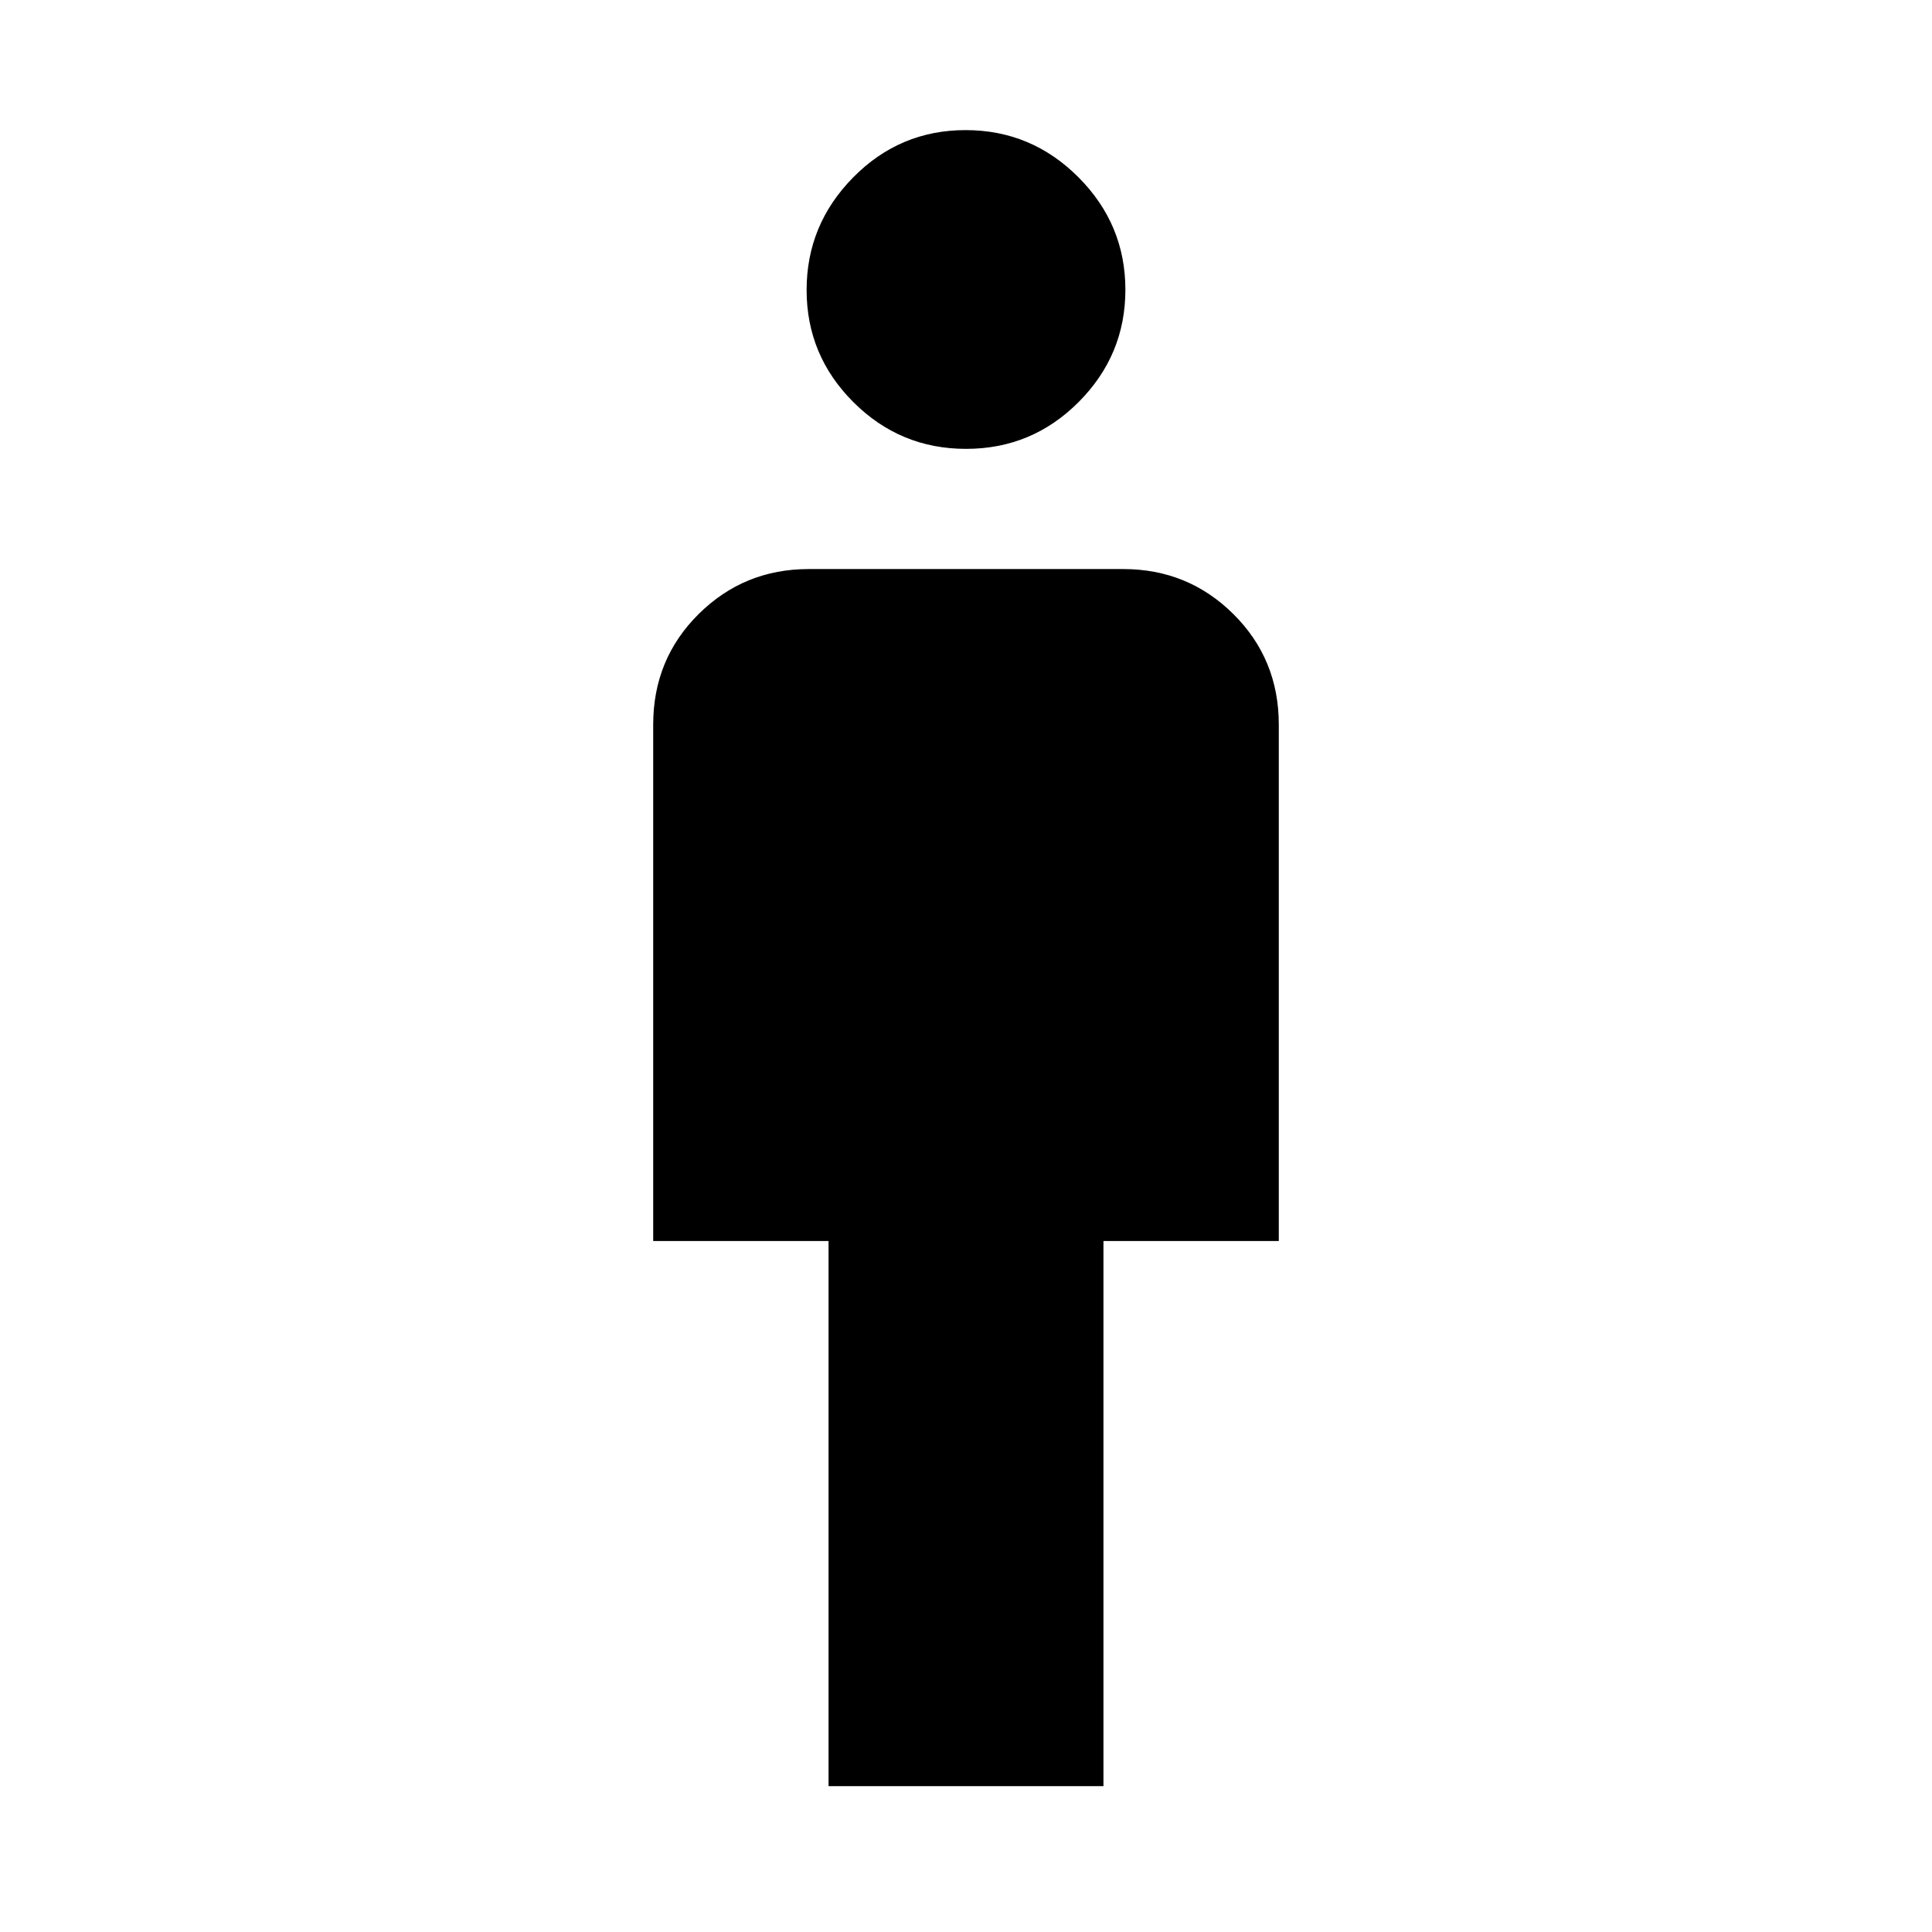 <svg xmlns="http://www.w3.org/2000/svg" height="48" viewBox="0 -960 960 960" width="48"><path d="M411.7-72.48v-270.87h-87.13v-256.58q0-32.53 22.55-54.92 22.56-22.39 54.75-22.39h156.26q32.19 0 54.75 22.39 22.55 22.39 22.55 54.92v256.58H548.3v270.87H411.7Zm68.33-664.48q-32.75 0-55.99-23.22-23.24-23.21-23.24-55.71t23.16-55.98q23.16-23.48 55.84-23.48 32.68 0 56.04 23.4 23.36 23.39 23.36 55.94 0 32.46-23.21 55.76-23.21 23.29-55.96 23.29Z"/></svg>